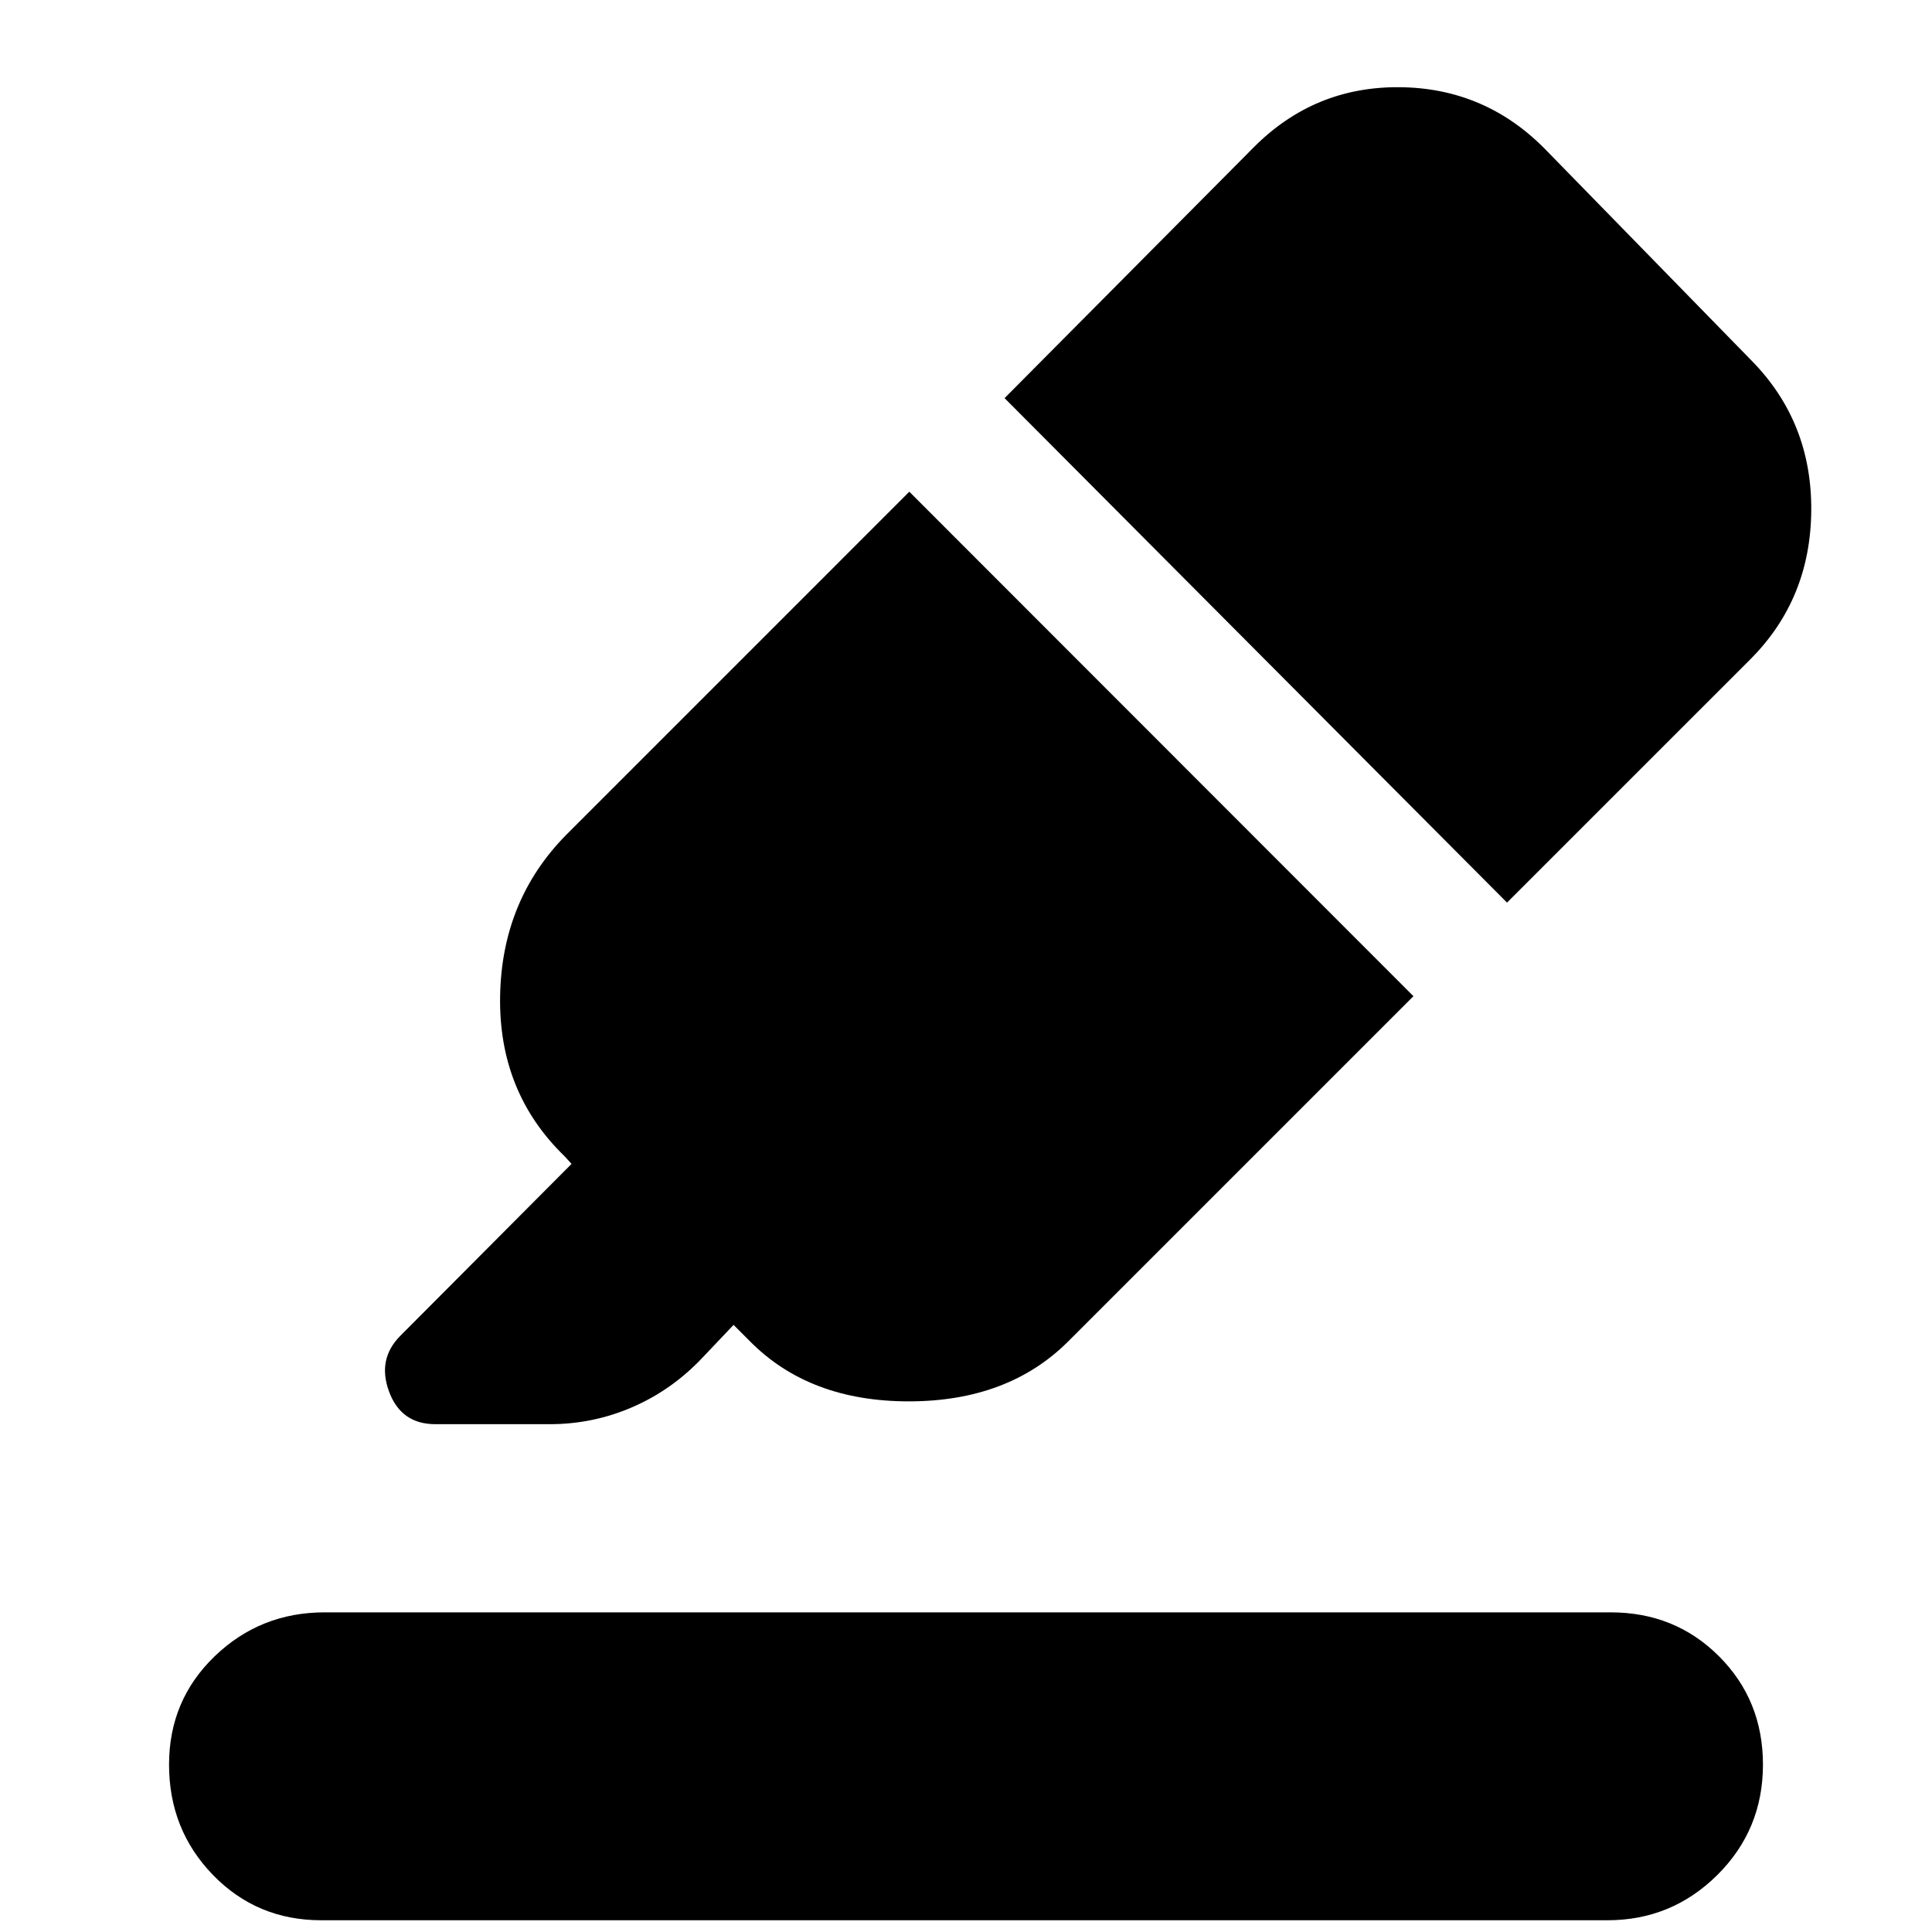 <svg xmlns="http://www.w3.org/2000/svg" height="40" viewBox="0 -960 960 960" width="40"><path d="M159.67-5.83q-32 0-53.84-22.5Q84-50.83 84-83.17q0-32 22.67-53.83 22.66-21.83 54.66-21.83h639q32 0 53.84 21.83Q876-115.17 876-83.17q0 32.34-22.67 54.84-22.66 22.5-54.66 22.5h-639Zm292.16-709.84L702.33-465l-171.5 171.5q-29.83 29.83-79.25 29.83-49.41 0-78.91-29.83l-8.17-8.17-15.17 16q-15.16 16.17-34.83 24.75-19.67 8.59-41.33 8.59h-56.84q-17 0-23-16.17t5.67-27.83l85-85.34-3.5-3.83q-32.83-31.83-32-79.58.83-47.75 33-80.25l170.33-170.34Zm47.34-46.5 124-124.83q30-30 72.16-29.67 42.17.34 72 30.34l103 105.5q30 30.5 29.67 74.5-.33 44-30.33 74L748.83-511.5 499.17-762.17Z"/></svg>